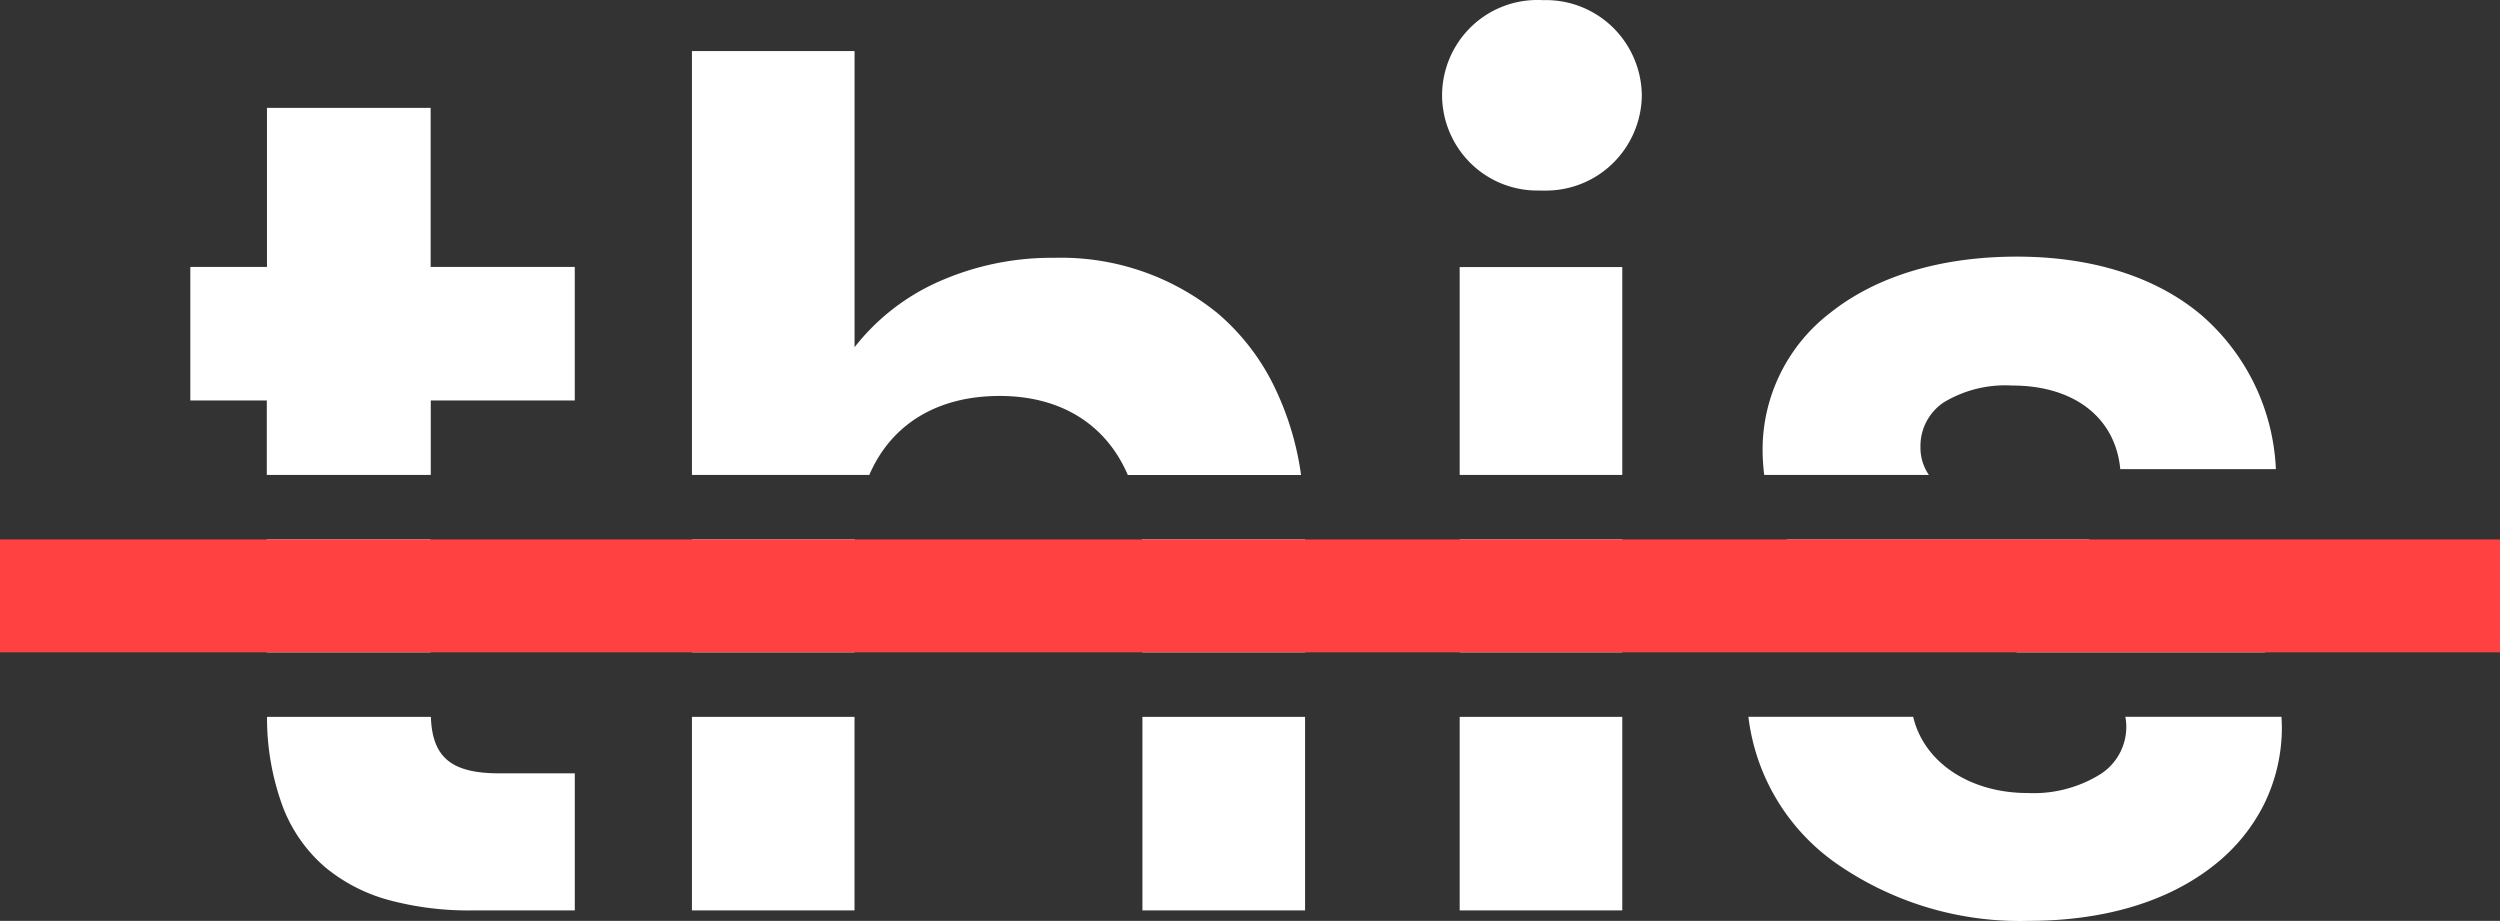 <svg xmlns="http://www.w3.org/2000/svg" width="155" height="57.094" viewBox="0 0 155 57.094"><rect x="0" y="0" width="155" height="57.094" fill="#333333" stroke="none"/><g transform="translate(-815 -1919.554)"><path d="M-488.225-4551.353a19.884,19.884,0,0,1-12.05-3.65,12.987,12.987,0,0,1-5.324-9h10.217c.663,2.826,3.513,4.724,7.093,4.724a7.842,7.842,0,0,0,4.545-1.187,3.487,3.487,0,0,0,1.575-2.913,3.079,3.079,0,0,0-.062-.624h9.681c.014.214.022.423.026.624a10.771,10.771,0,0,1-1.09,4.765,11.141,11.141,0,0,1-3.116,3.813C-479.569-4552.544-483.544-4551.353-488.225-4551.353Zm-25.2-.647H-523.5v-12h10.081v12Zm-19.661,0h-10.084v-12h10.084v12Zm-27.94,0H-571.1v-12h10.08v12Zm-17.344,0H-584.7a19.087,19.087,0,0,1-5.147-.63,10.5,10.5,0,0,1-3.995-2.05,9.318,9.318,0,0,1-2.61-3.71,15.906,15.906,0,0,1-.992-5.609h10.158c.088,2.519,1.278,3.5,4.243,3.5h4.68v8.5Zm104.8-16h-15.356c-.523-.136-1.068-.273-1.549-.395-4.77-1.2-10.174-2.561-12.749-6.6h18.7c4.528,1.25,8.989,2.963,10.957,7Zm-39.86,0H-523.5v-7h10.081v7Zm-19.661,0h-10.084v-6.032c0-.328-.009-.653-.028-.968h10.112v7Zm-27.94,0H-571.1v-7h10.108c-.018.309-.028.634-.028.968V-4568Zm-26.272,0h-10.156v-7h10.156v7Zm27.187-11H-571.1v-26.279h10.083v18.359a13.626,13.626,0,0,1,5.166-4.041,17.232,17.232,0,0,1,7.219-1.5A15.373,15.373,0,0,1-538.478-4589a14.032,14.032,0,0,1,3.332,4.219,18.206,18.206,0,0,1,1.812,5.784h-10.742c-1.354-3.157-4.175-4.9-7.945-4.9-3.851,0-6.722,1.739-8.084,4.9Zm65.713,0h-10.216a12.869,12.869,0,0,1-.1-1.583,10.686,10.686,0,0,1,4.185-8.46c2.865-2.284,6.87-3.492,11.583-3.492,4.667,0,8.619,1.251,11.43,3.618a13.4,13.4,0,0,1,4.626,9.558h-9.648c-.3-3.2-2.868-5.184-6.7-5.184a7.39,7.39,0,0,0-4.248,1.046,3.253,3.253,0,0,0-1.44,2.771,2.953,2.953,0,0,0,.523,1.726Zm-19.027,0H-523.5v-12.888h10.081V-4579Zm-73.872,0h-10.156v-4.616H-602.2v-8.279h4.752v-9.864H-587.3v9.864h8.936v8.279h-8.928V-4579Zm68.624-17.633a5.889,5.889,0,0,1-4.081-1.634,5.942,5.942,0,0,1-1.832-4.272,5.938,5.938,0,0,1,1.834-4.276,5.888,5.888,0,0,1,4.079-1.631c.1,0,.19,0,.279.006s.157,0,.235,0a5.935,5.935,0,0,1,4.11,1.643,5.994,5.994,0,0,1,1.847,4.262,5.987,5.987,0,0,1-1.847,4.261,5.932,5.932,0,0,1-4.11,1.644c-.078,0-.158,0-.235,0S-518.569-4596.633-518.668-4596.633Z" transform="translate(1429 6528)" fill="#fff"/><g transform="translate(0 1)"><rect width="155" height="7" transform="translate(815 1952)" fill="#ff4141"/></g></g></svg>